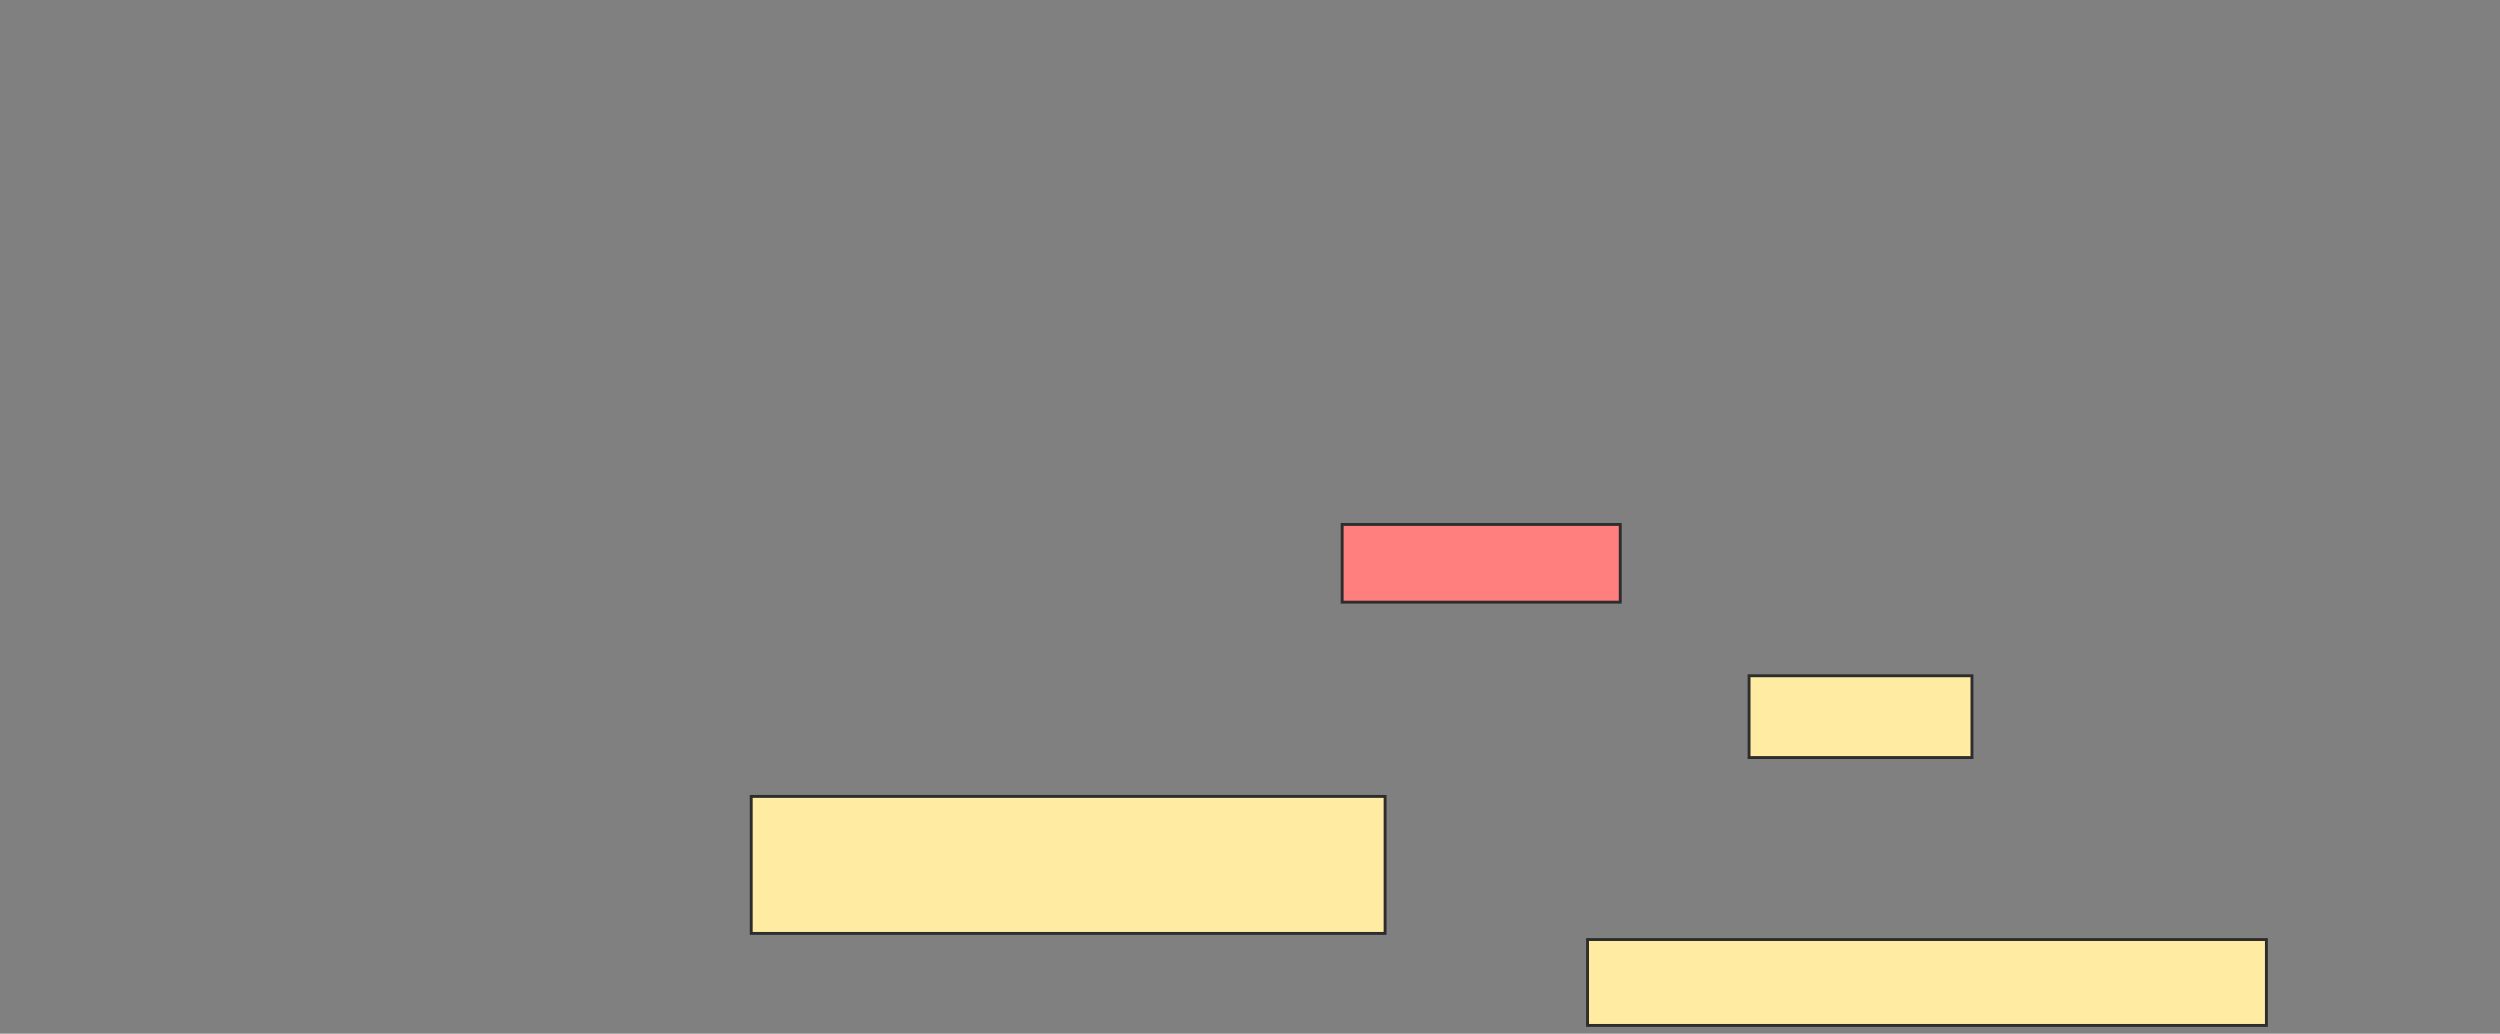 <svg height="356" width="861" xmlns="http://www.w3.org/2000/svg"><rect width="100%" height="100%" fill="#808080" stroke="none"/><path class="qshape" fill="#FF7E7E" stroke="#2D2D2D" d="M462.239 180.62H558.014V207.381H462.239z"/><path fill="#FFEBA2" stroke="#2D2D2D" d="M602.38 232.732H679.141V260.901H602.38z"/><path fill="#FFEBA2" stroke="#2D2D2D" stroke-dasharray="null" stroke-linecap="null" stroke-linejoin="null" d="M258.718 274.282H477.028V321.465H258.718z"/><path fill="#FFEBA2" stroke="#2D2D2D" stroke-dasharray="null" stroke-linecap="null" stroke-linejoin="null" d="M546.746 323.577H780.549V353.154H546.746z"/></svg>